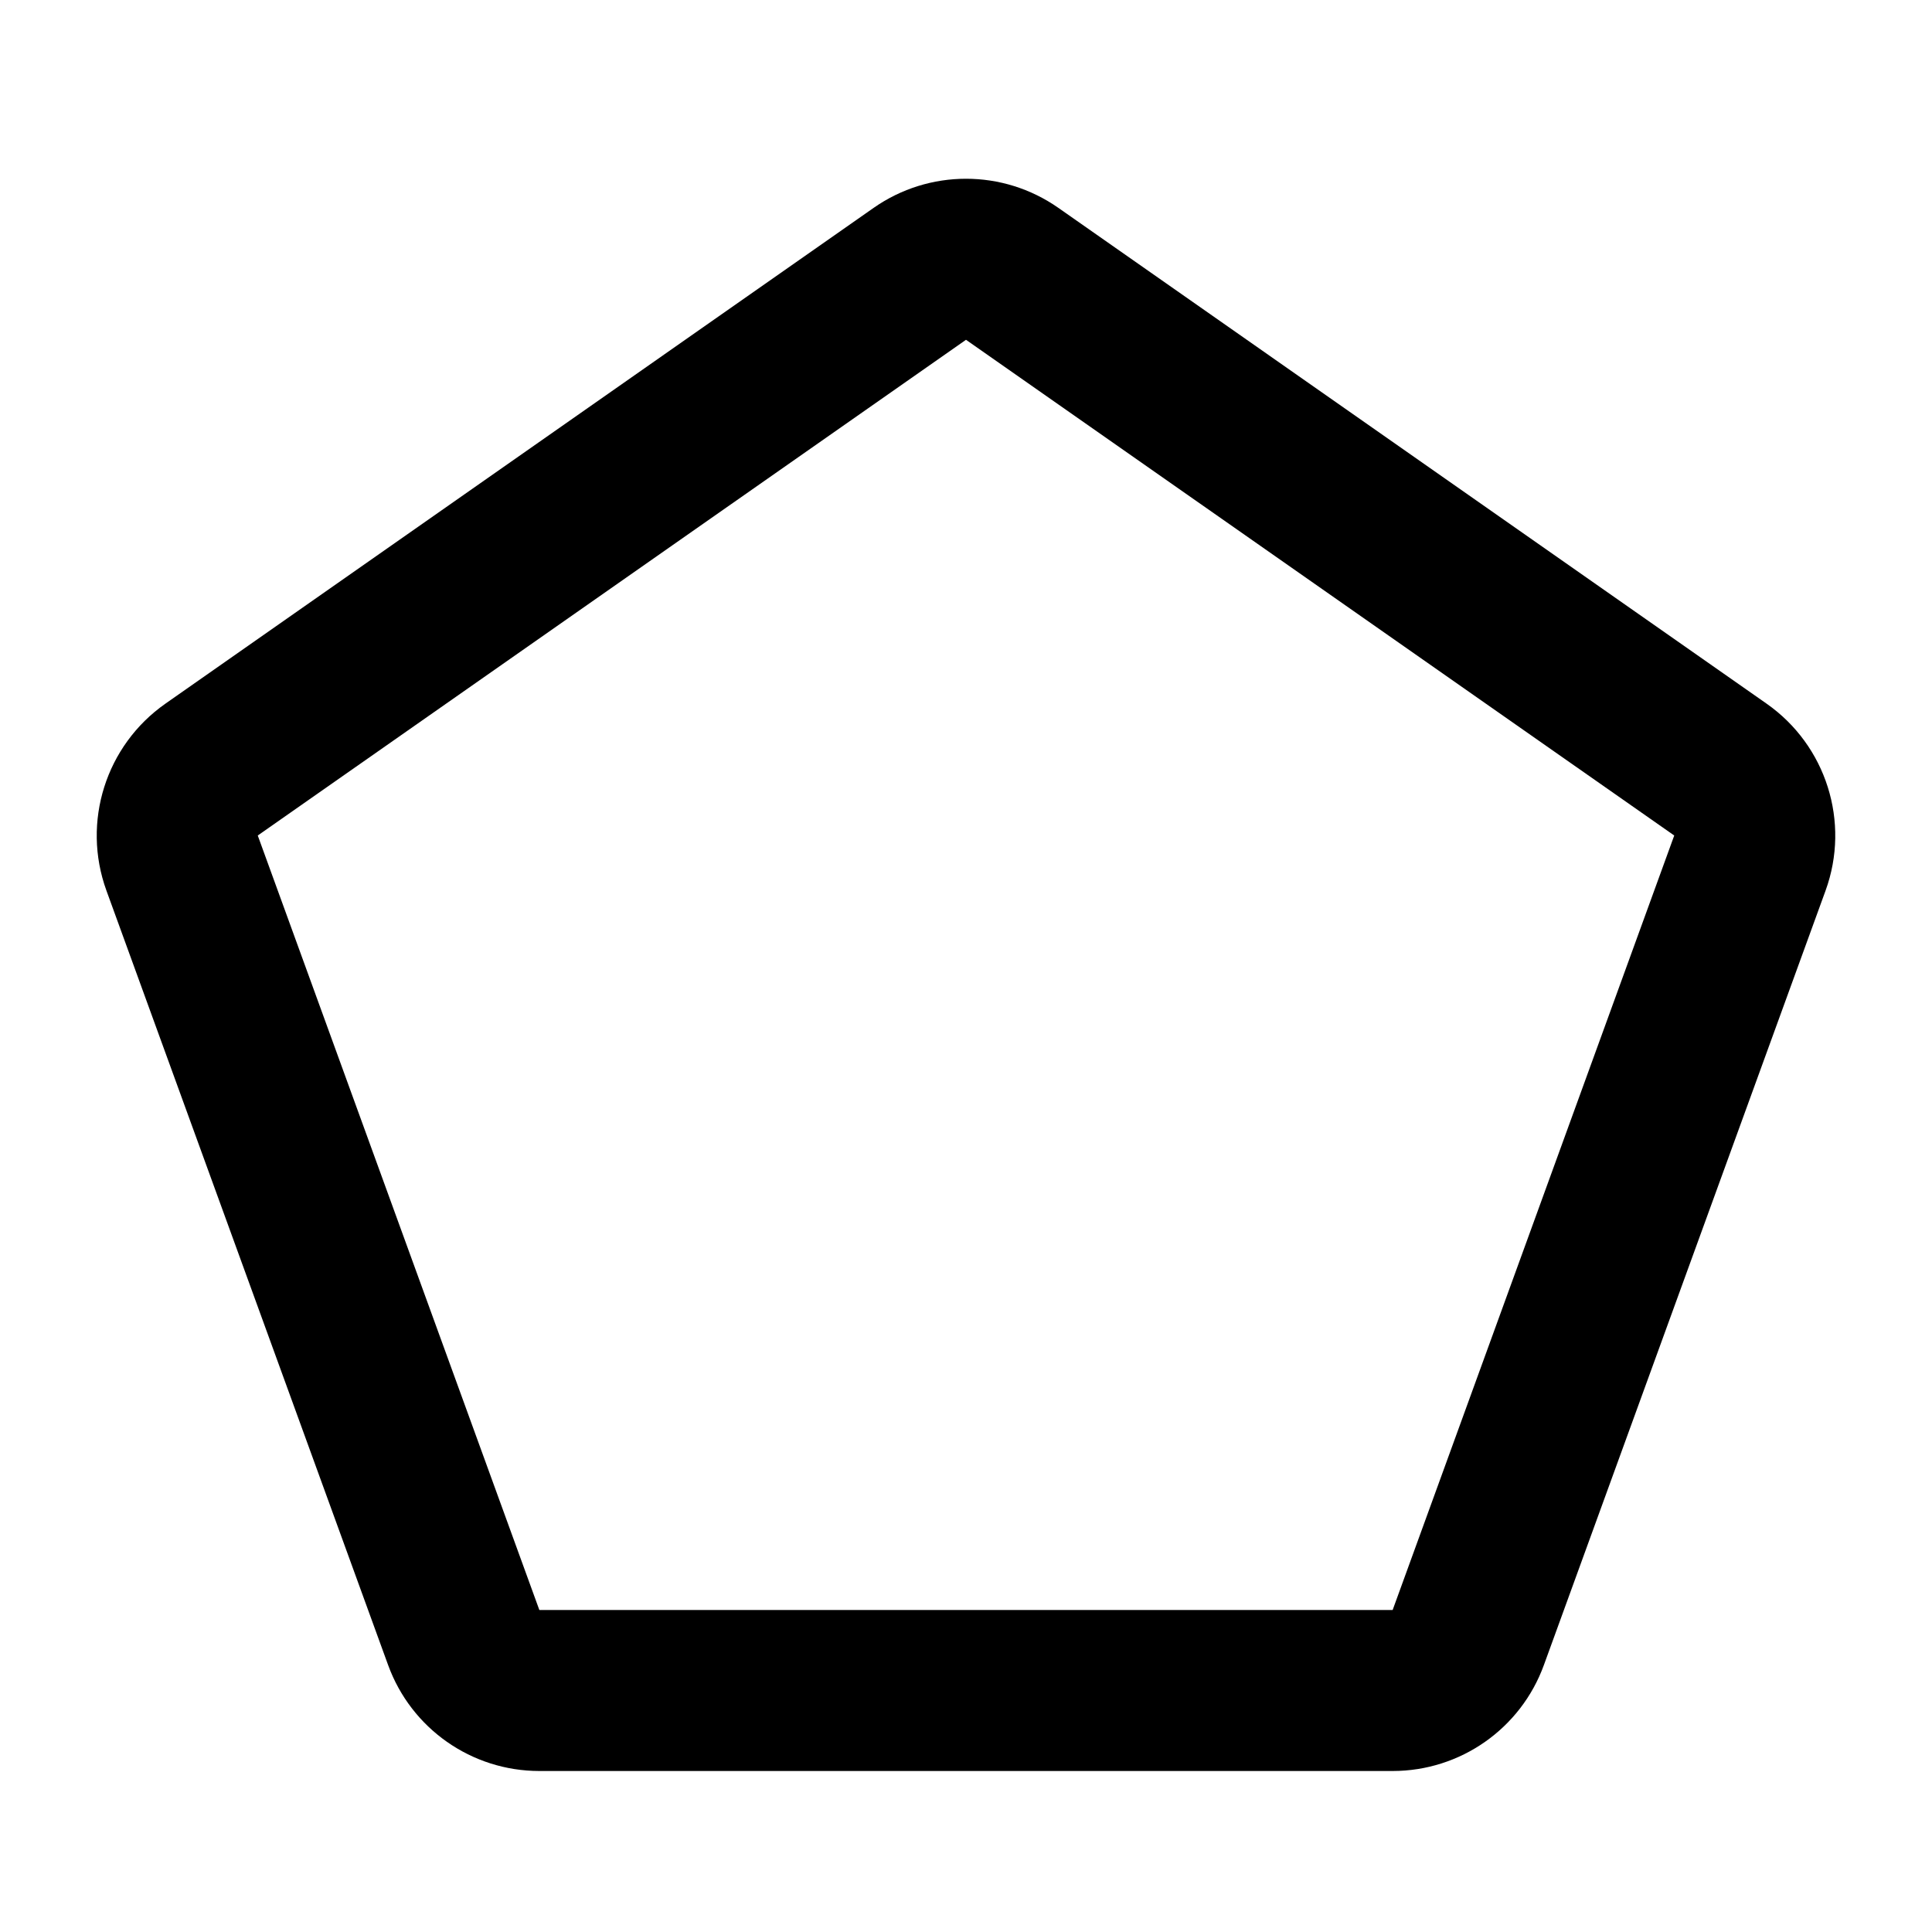 <svg width="24" height="24" viewBox="0 0 24 24" fill="none" xmlns="http://www.w3.org/2000/svg">
<path fill-rule="evenodd" clip-rule="evenodd" d="M10.853 2.582C11.542 2.1 12.458 2.1 13.147 2.582L21.945 8.741C22.686 9.26 22.987 10.212 22.678 11.063L19.179 20.683C18.892 21.474 18.141 22 17.3 22H6.7C5.859 22 5.108 21.474 4.821 20.683L1.322 11.063C1.013 10.212 1.314 9.26 2.055 8.741L10.853 2.582ZM20.798 10.379L12 4.221L3.202 10.379L6.7 20H17.3L20.798 10.379Z" fill="currentColor"/>
</svg>

